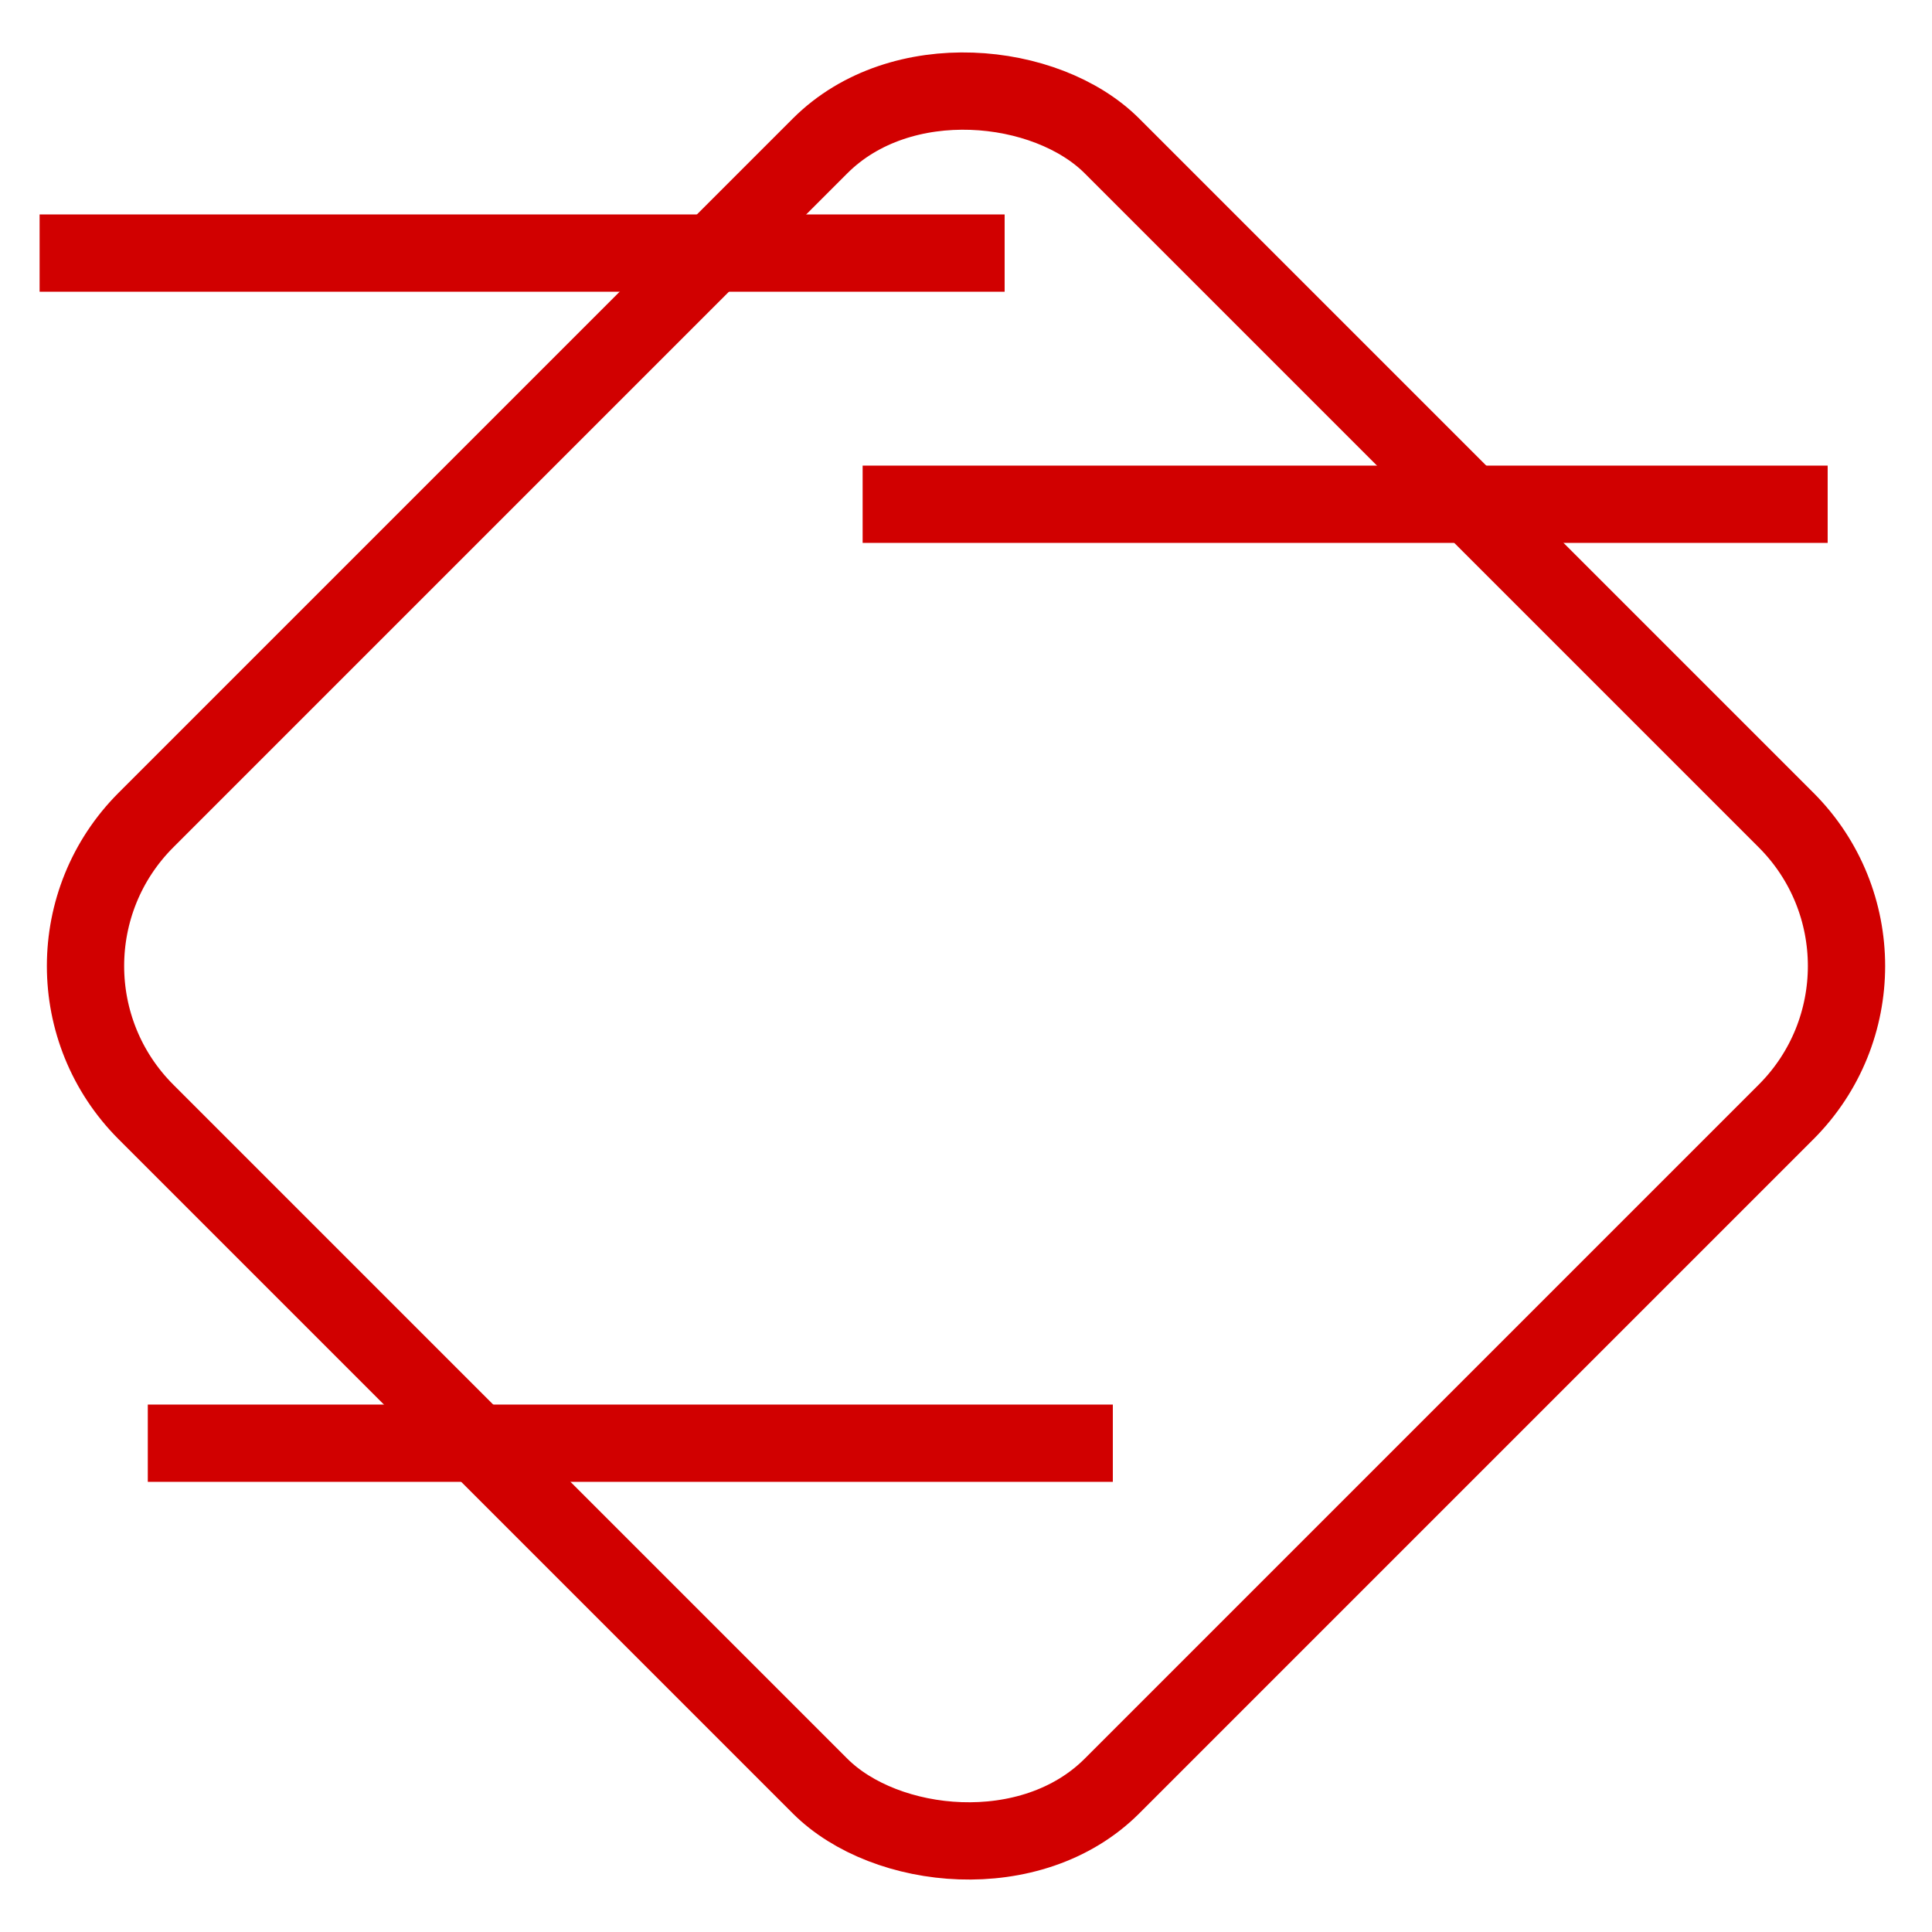 <svg id="Layer_1" data-name="Layer 1" xmlns="http://www.w3.org/2000/svg" viewBox="0 0 1000 1000"><defs><style>.cls-1{fill:none;stroke:#d10000;stroke-miterlimit:10;stroke-width:40px;}</style></defs><rect class="cls-1" x="146.45" y="146.45" width="707.11" height="707.11" rx="106.85" transform="translate(-207.11 500) rotate(-45)"/><line class="cls-1" x1="446.5" y1="261" x2="946" y2="261"/><line class="cls-1" x1="76.5" y1="747" x2="576" y2="747"/><line class="cls-1" x1="20.5" y1="131" x2="520" y2="131"/></svg>